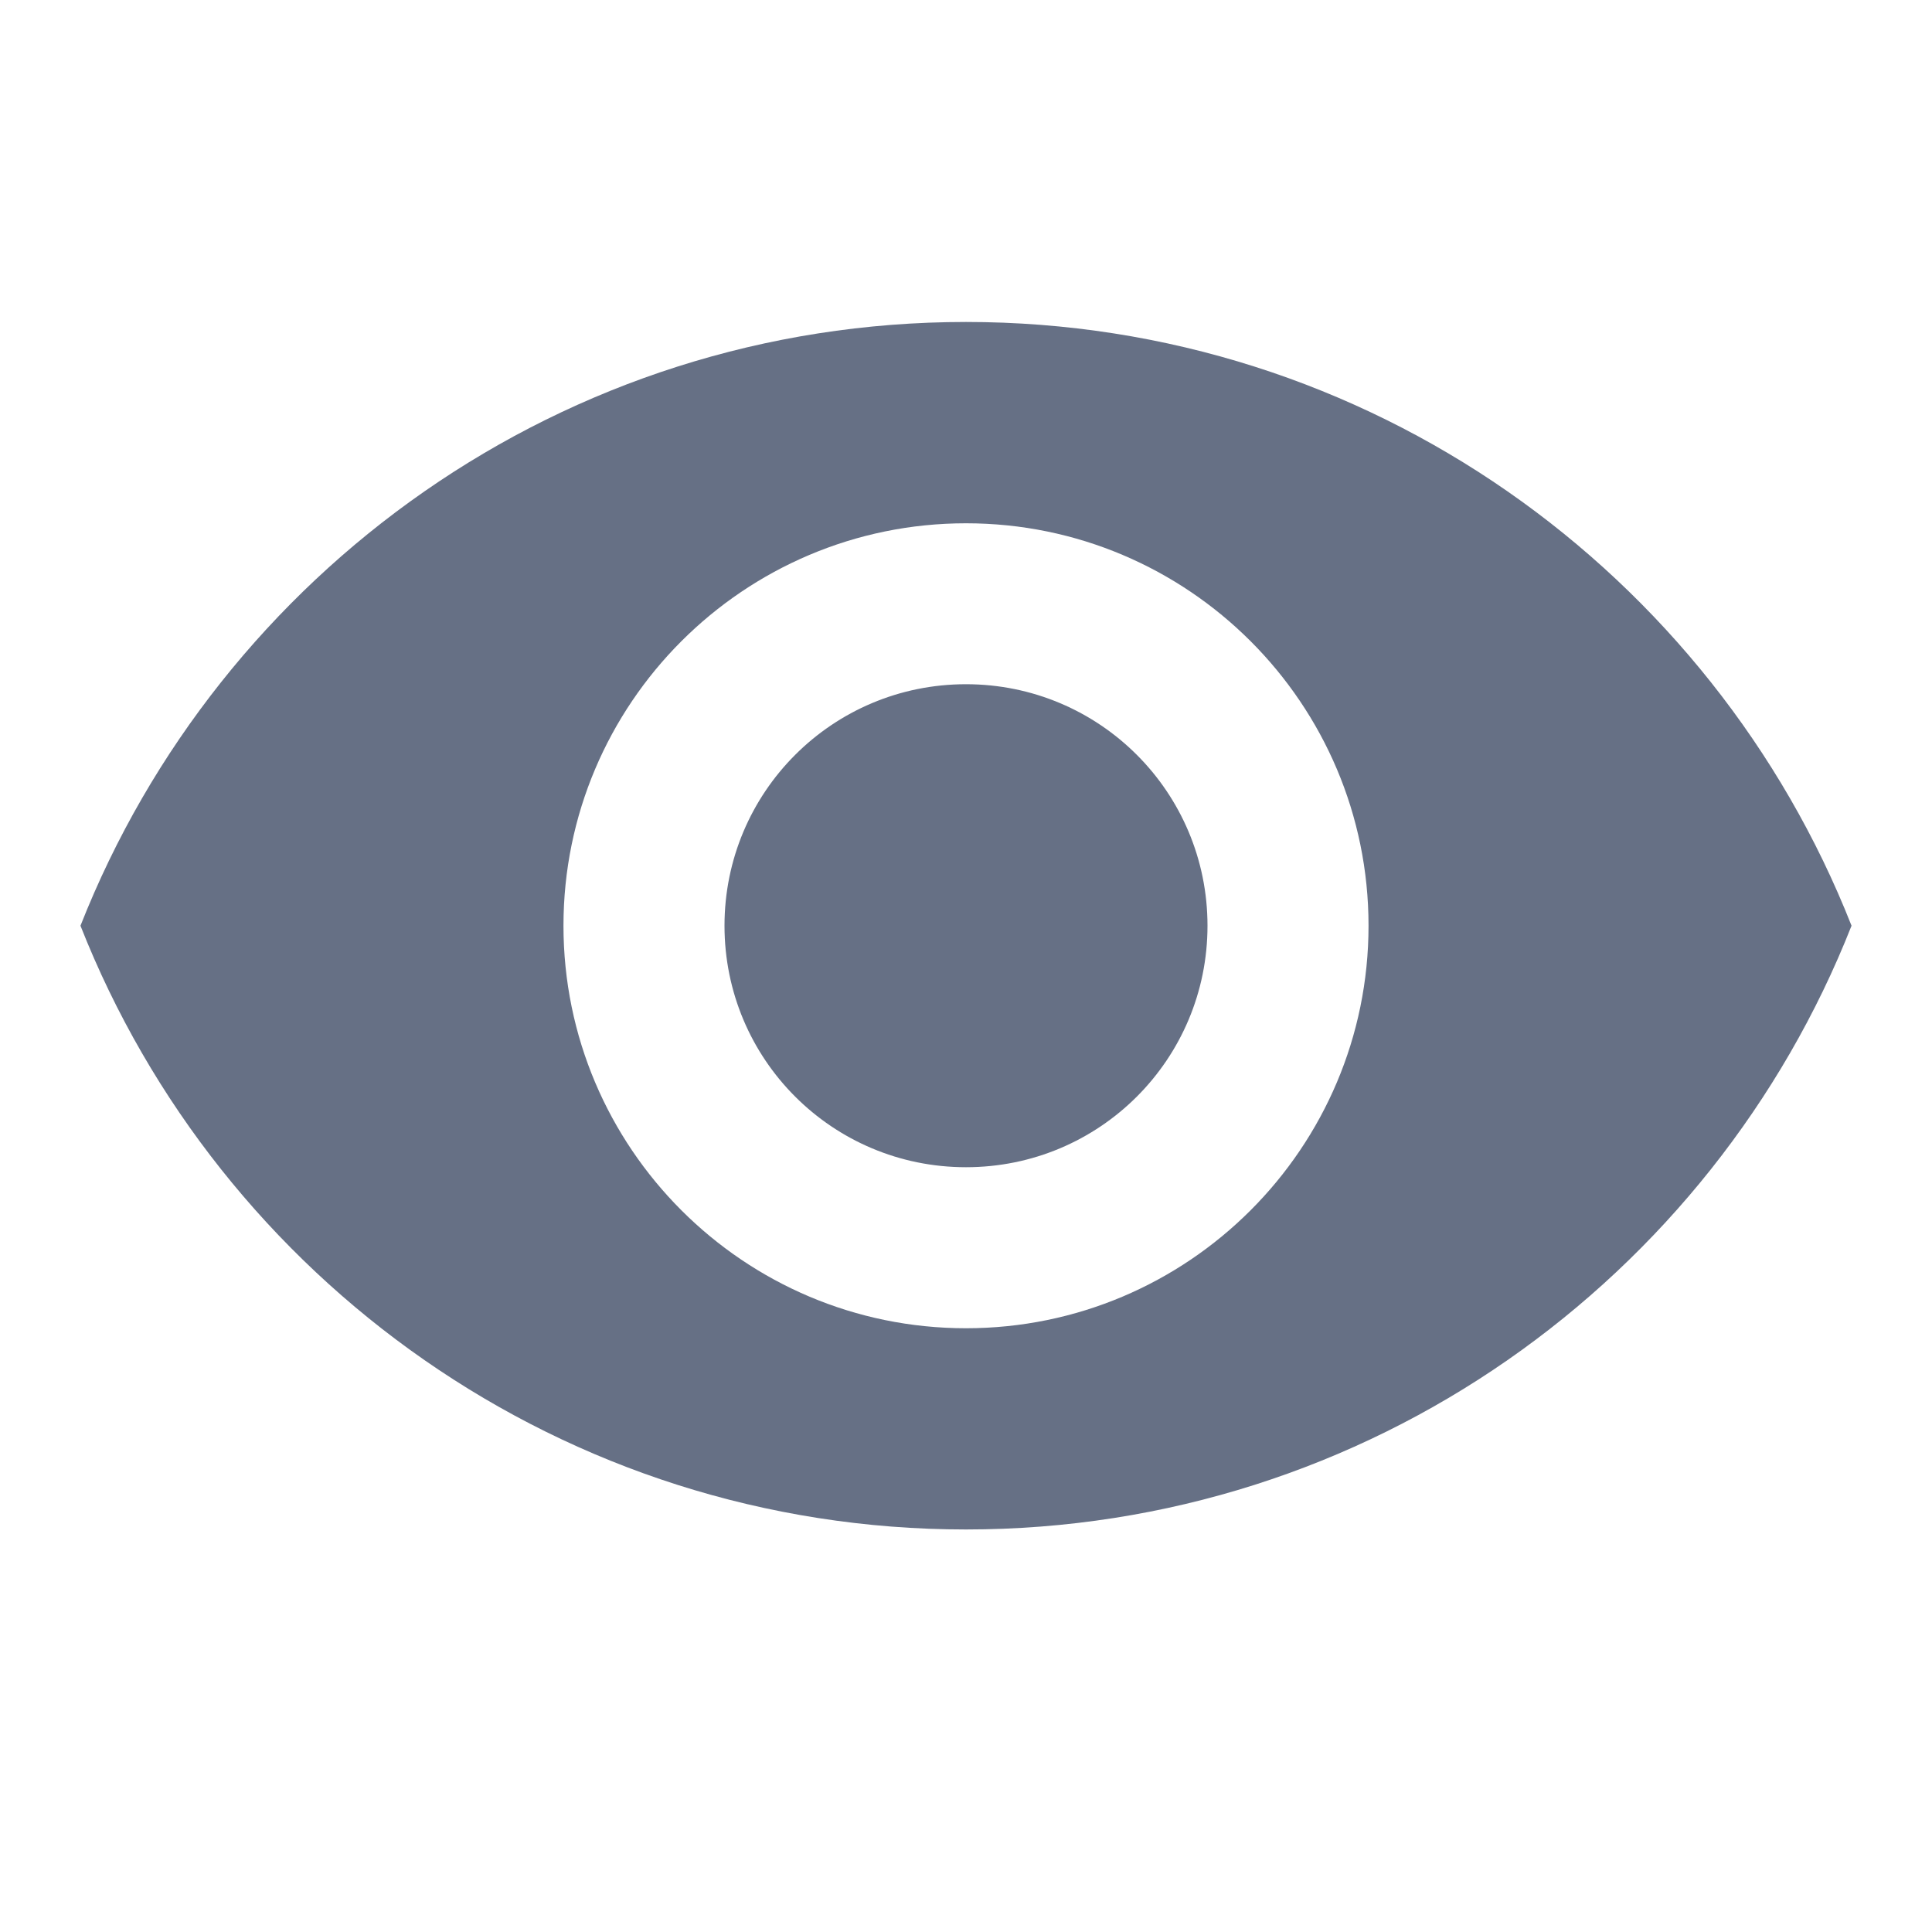 <svg width="20" height="20" viewBox="0 0 20 20" fill="none" xmlns="http://www.w3.org/2000/svg">
<path d="M10 3.333C5.833 3.333 2.275 5.925 0.833 9.583C2.275 13.242 5.833 15.833 10 15.833C14.167 15.833 17.725 13.242 19.167 9.583C17.725 5.925 14.167 3.333 10 3.333ZM10 13.75C7.7 13.75 5.833 11.883 5.833 9.583C5.833 7.283 7.7 5.417 10 5.417C12.3 5.417 14.167 7.283 14.167 9.583C14.167 11.883 12.3 13.75 10 13.75ZM10 7.083C8.617 7.083 7.5 8.2 7.5 9.583C7.5 10.967 8.617 12.083 10 12.083C11.383 12.083 12.5 10.967 12.5 9.583C12.5 8.2 11.383 7.083 10 7.083Z" fill="#667085"/>
</svg>
